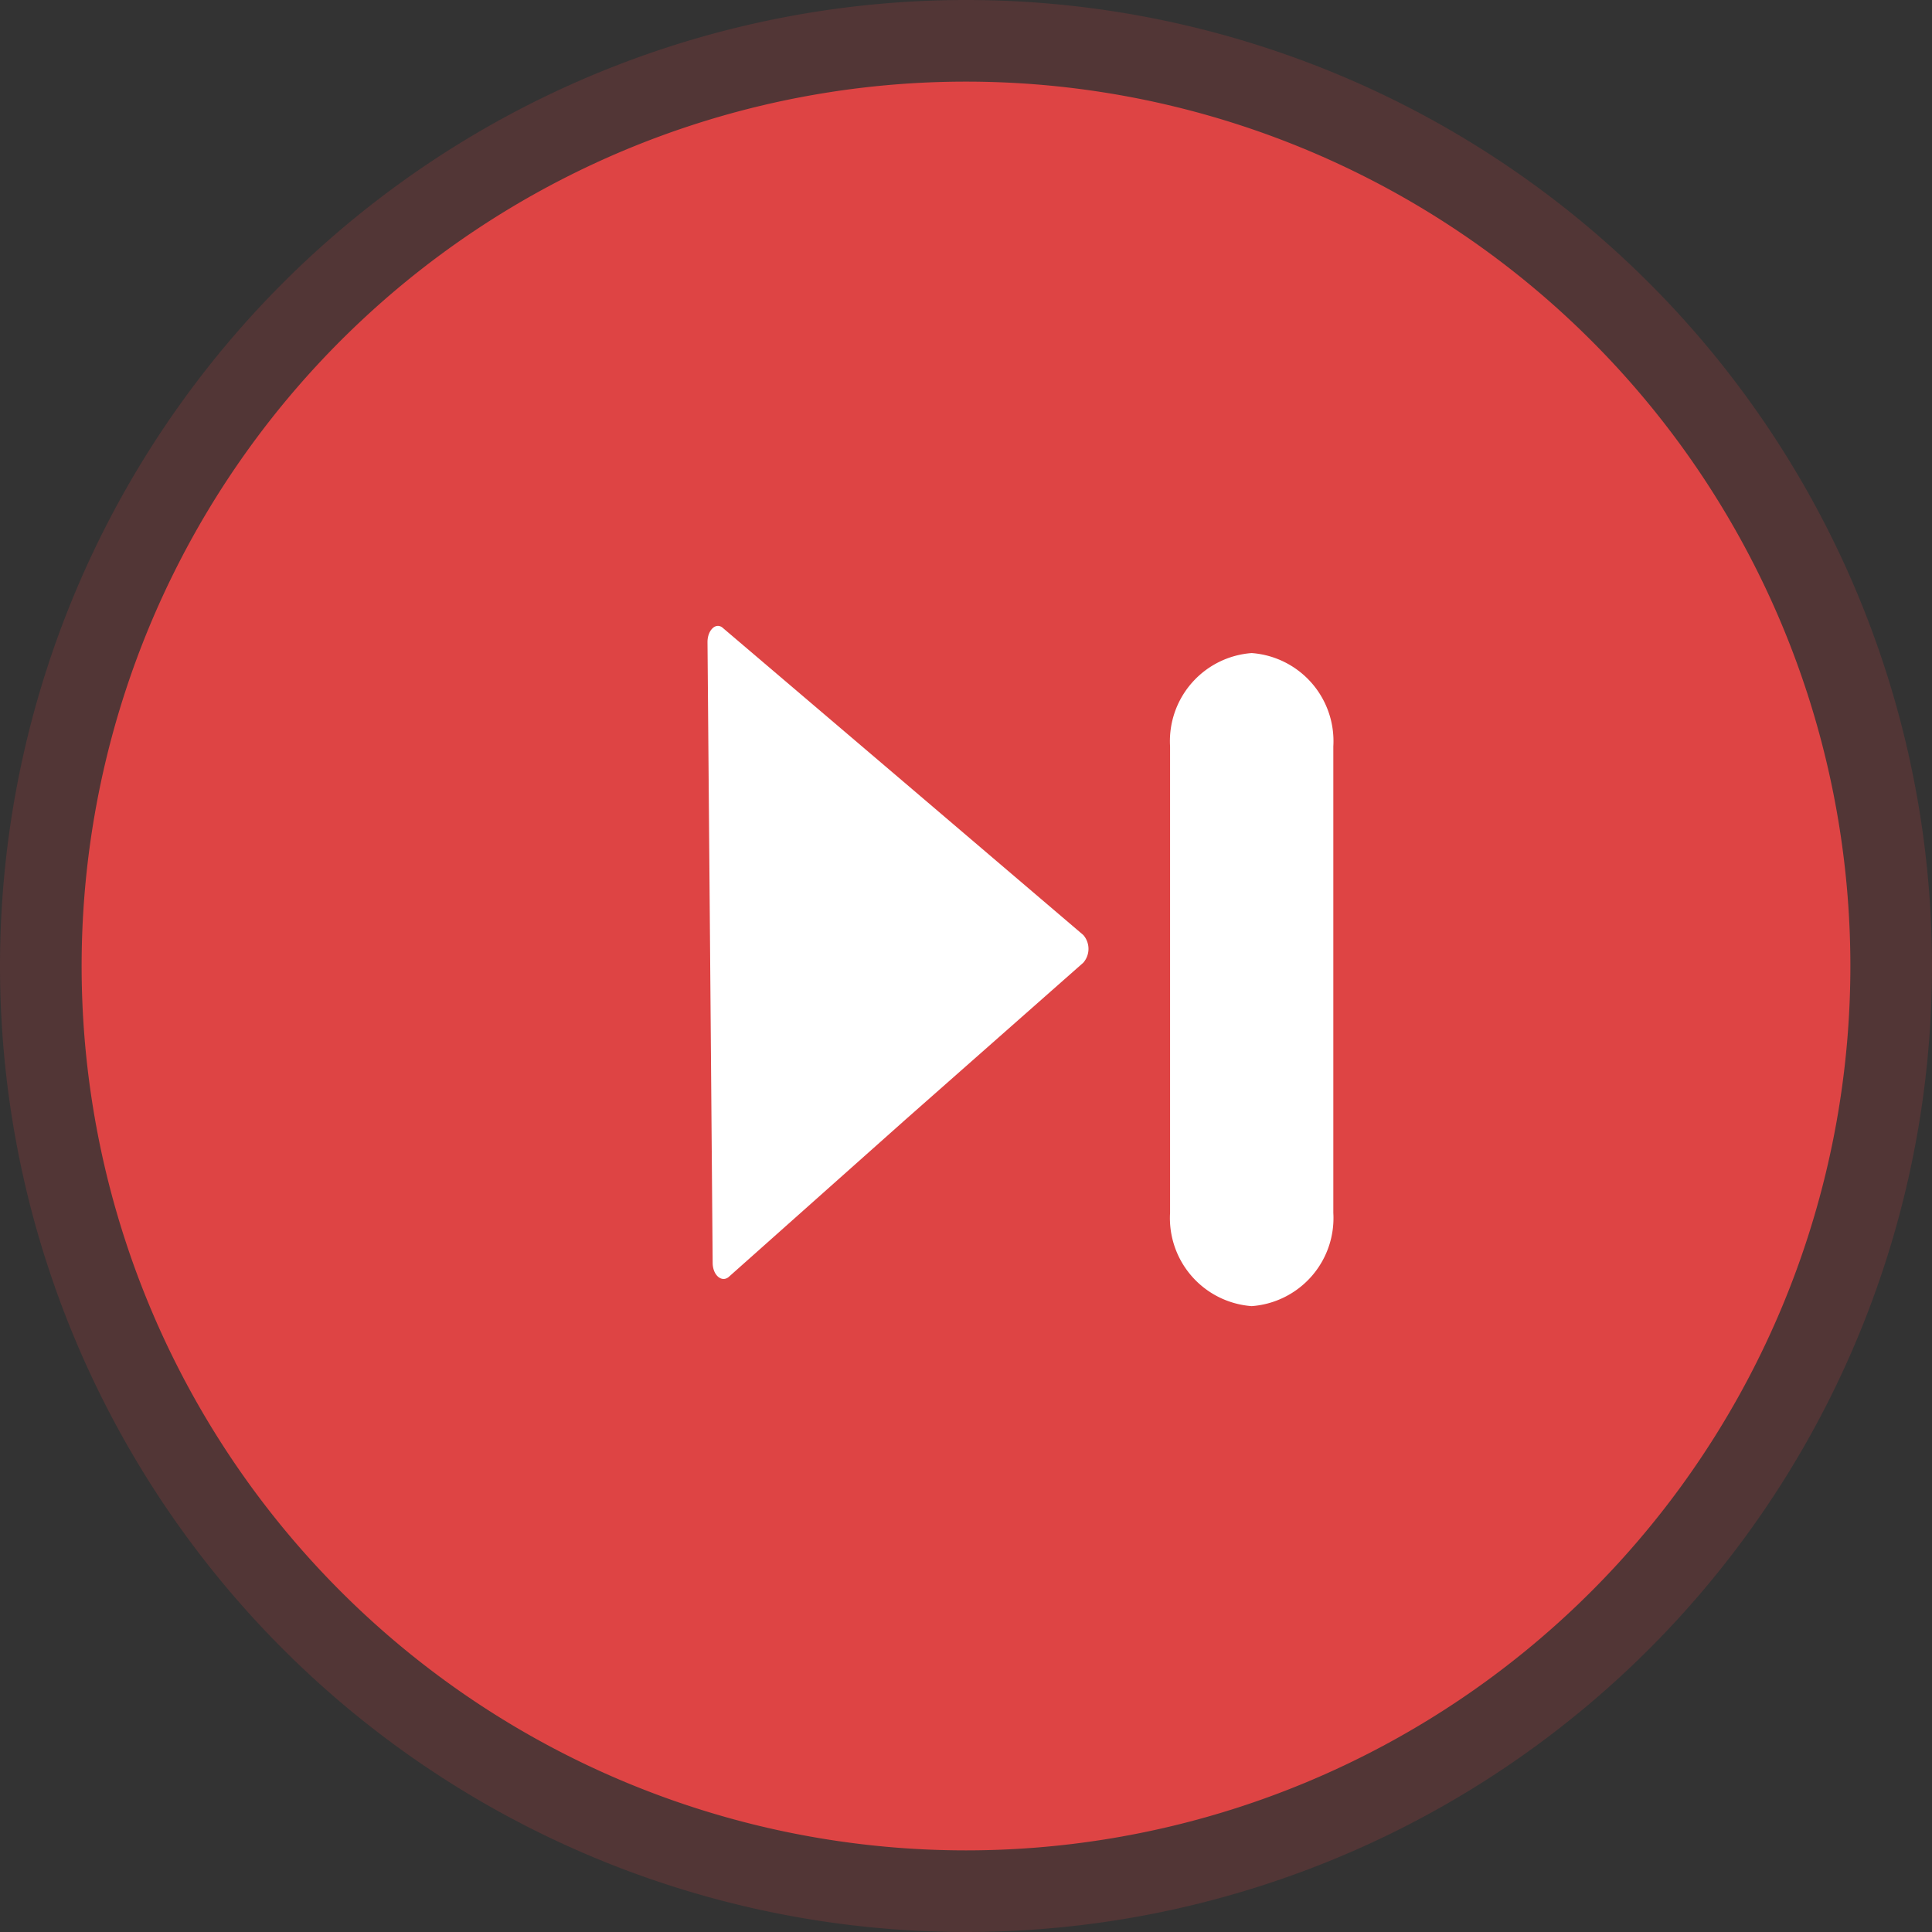 <svg class="icon" style="width: 1em;height: 1em;vertical-align: middle;fill: currentColor;overflow: hidden;" viewBox="0 0 1024 1024" version="1.1" xmlns="http://www.w3.org/2000/svg" p-id="14892"><rect x="0" y="0" width="1024" height="1024" fill="#333333" stroke="none"/><path d="M512 512m-512 0a512 512 0 1 0 1024 0 512 512 0 1 0-1024 0Z" fill="#DE4444" opacity=".18" p-id="14893"></path><path d="M512 512m-468.736 0a468.736 468.736 0 1 0 937.472 0 468.736 468.736 0 1 0-937.472 0Z" fill="#DE4444" p-id="14894"></path><path d="M386.458 676.608c-3.661 3.43-8.73-0.486-8.73-7.347l-1.357-164.506-1.382-164.48c0-6.374 4.582-10.778 8.269-7.347l95.437 81.254 95.462 81.382a11.162 11.162 0 0 1 0 14.694l-94.208 83.123z" fill="#FFFFFF" p-id="14895"></path><path d="M663.424 692.275a46.797 46.797 0 0 1-43.264-49.434v-247.245a46.797 46.797 0 0 1 43.264-49.459 46.797 46.797 0 0 1 43.264 49.459v247.245a46.797 46.797 0 0 1-43.264 49.434z" fill="#FFFFFF" p-id="14896"></path></svg>